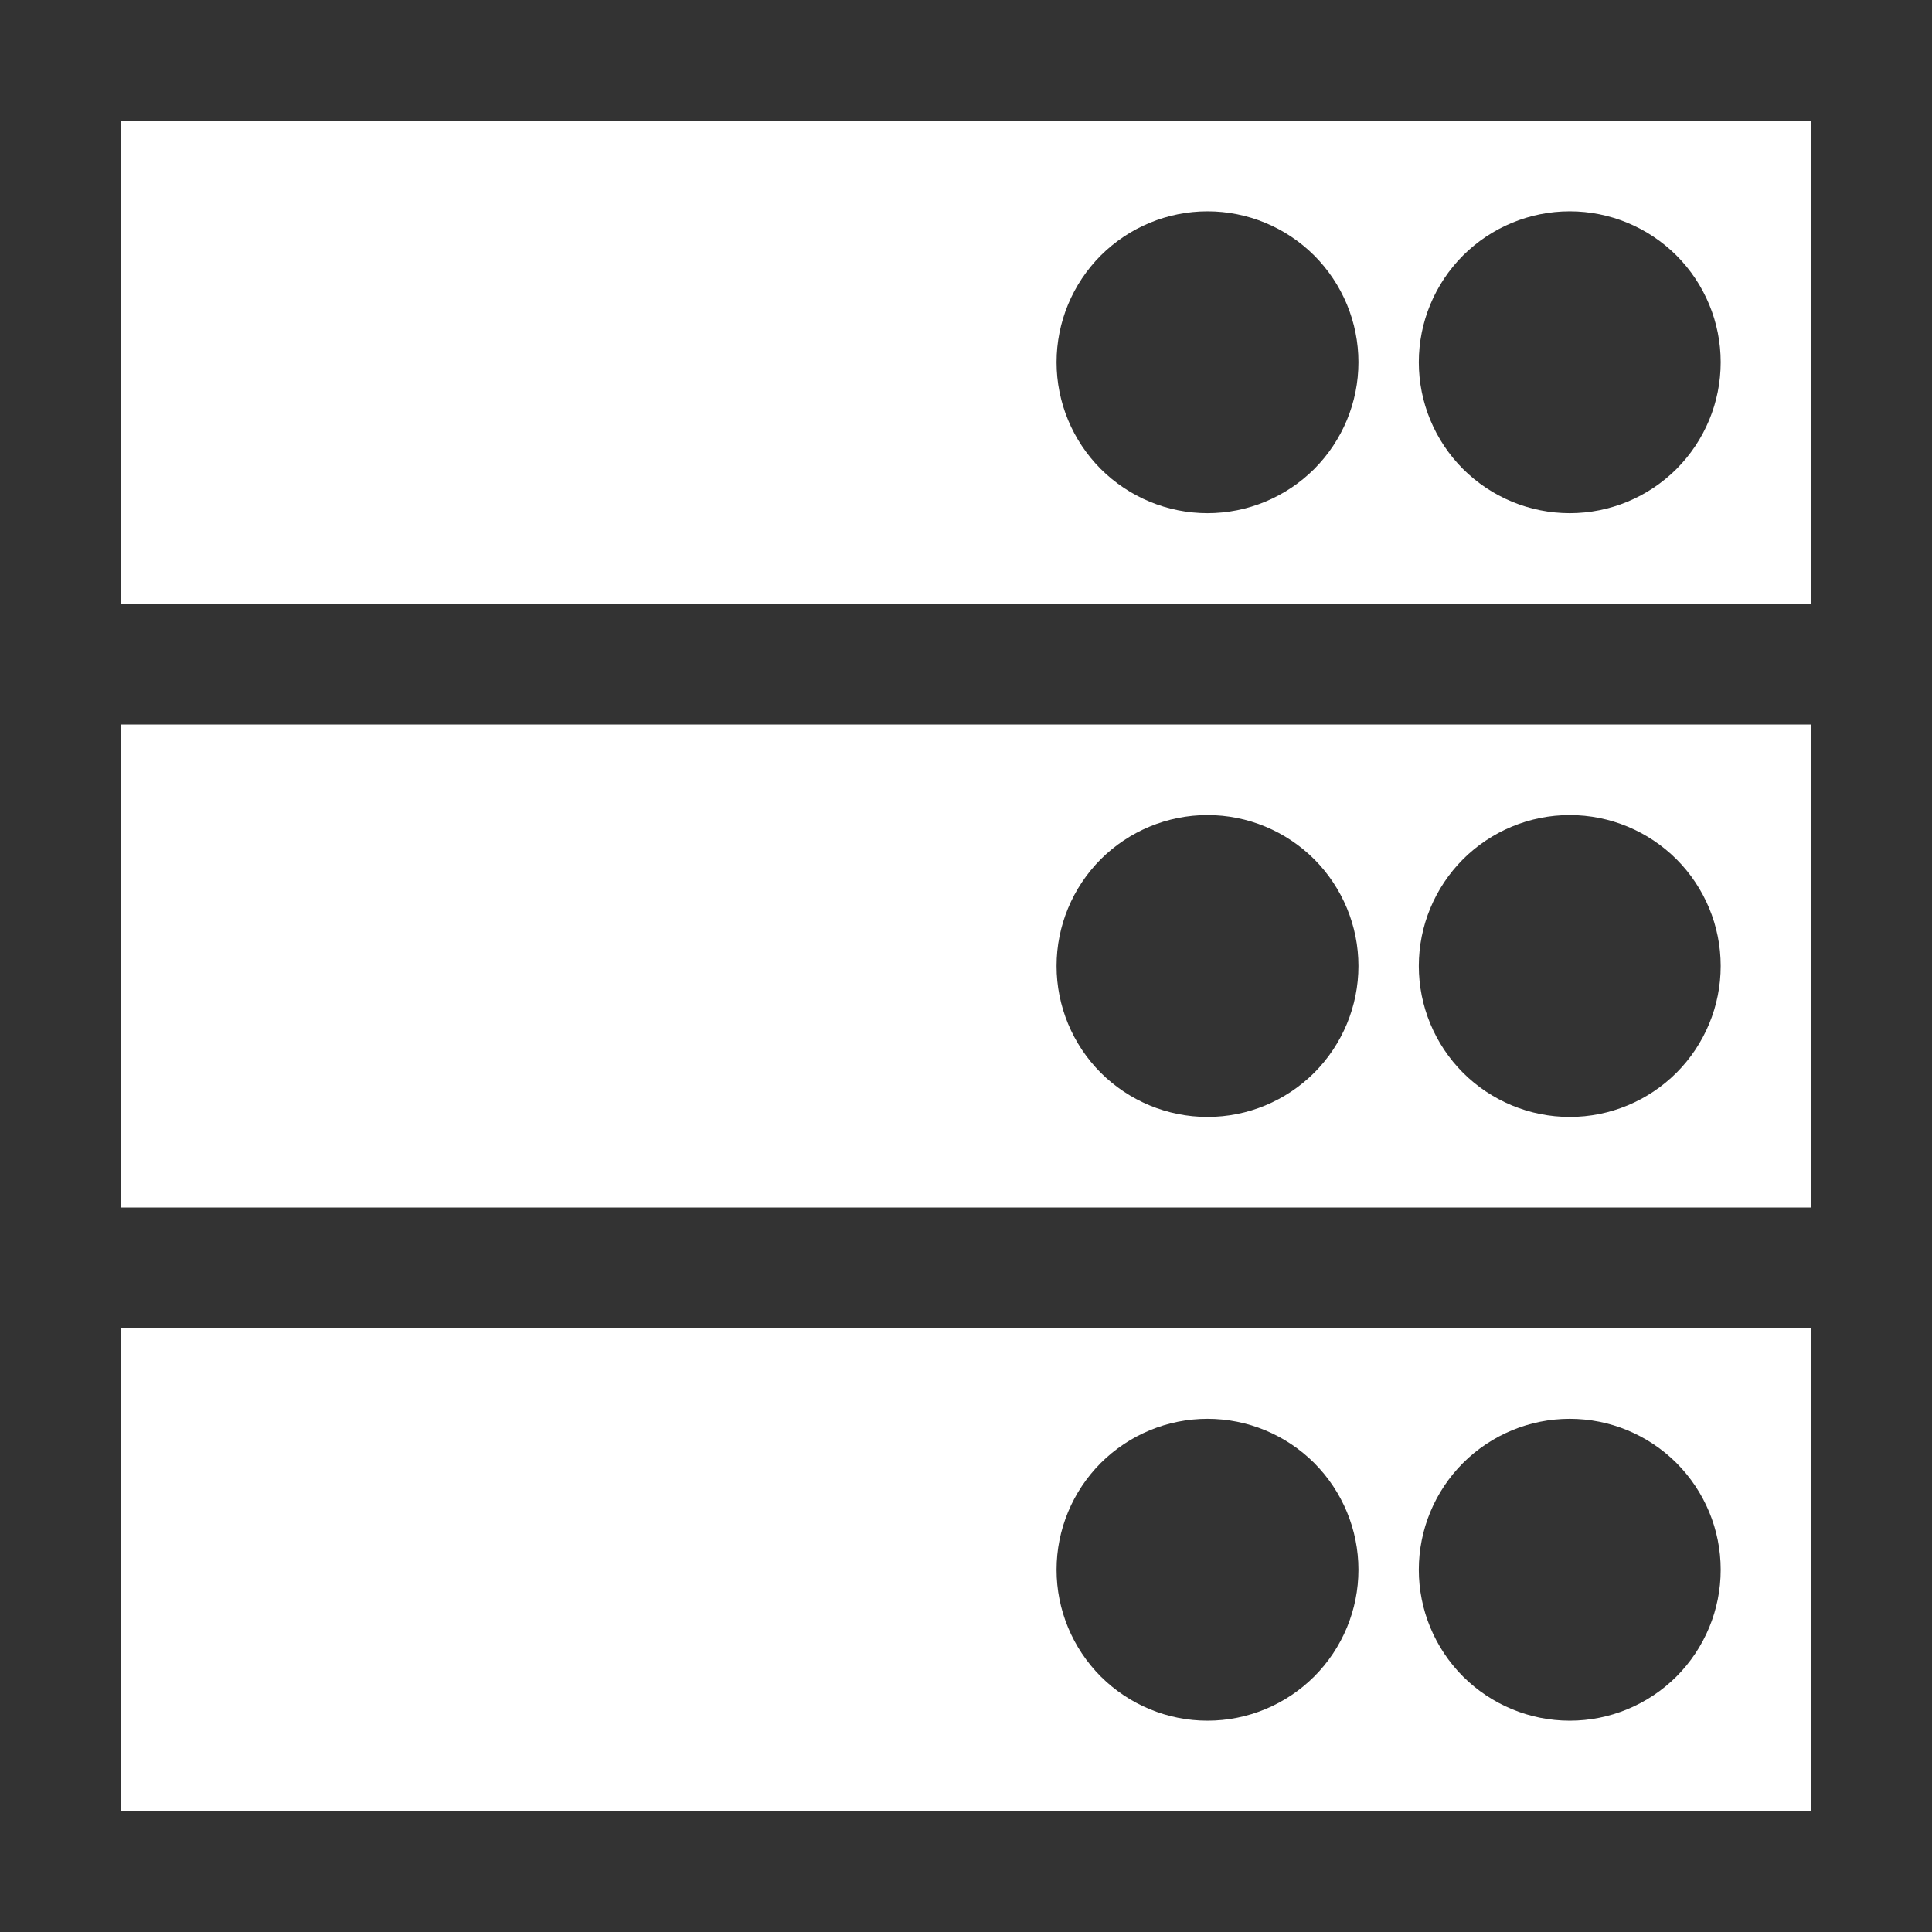 <svg width="16" height="16" viewBox="0 0 16 16" fill="none" xmlns="http://www.w3.org/2000/svg">
<rect x="0" y="0" width="16" height="16" fill="#333333" stroke="none"/>
<path d="M1 1V5H15V1H1ZM13 4.25C12.668 4.25 12.351 4.118 12.116 3.884C11.882 3.649 11.75 3.332 11.75 3C11.75 2.668 11.882 2.351 12.116 2.116C12.351 1.882 12.668 1.75 13 1.75C13.332 1.75 13.649 1.882 13.884 2.116C14.118 2.351 14.25 2.668 14.25 3C14.25 3.332 14.118 3.649 13.884 3.884C13.649 4.118 13.332 4.25 13 4.25V4.25ZM10 4.25C9.668 4.25 9.351 4.118 9.116 3.884C8.882 3.649 8.75 3.332 8.75 3C8.75 2.668 8.882 2.351 9.116 2.116C9.351 1.882 9.668 1.75 10 1.75C10.332 1.75 10.649 1.882 10.884 2.116C11.118 2.351 11.25 2.668 11.25 3C11.25 3.332 11.118 3.649 10.884 3.884C10.649 4.118 10.332 4.25 10 4.25V4.25Z" fill="white"/>
<path d="M1 6V10H15V6H1ZM13 9.25C12.668 9.25 12.351 9.118 12.116 8.884C11.882 8.649 11.75 8.332 11.75 8C11.75 7.668 11.882 7.351 12.116 7.116C12.351 6.882 12.668 6.75 13 6.75C13.332 6.75 13.649 6.882 13.884 7.116C14.118 7.351 14.25 7.668 14.25 8C14.25 8.332 14.118 8.649 13.884 8.884C13.649 9.118 13.332 9.25 13 9.25V9.25ZM10 9.25C9.668 9.25 9.351 9.118 9.116 8.884C8.882 8.649 8.75 8.332 8.75 8C8.75 7.668 8.882 7.351 9.116 7.116C9.351 6.882 9.668 6.75 10 6.75C10.332 6.75 10.649 6.882 10.884 7.116C11.118 7.351 11.25 7.668 11.25 8C11.25 8.332 11.118 8.649 10.884 8.884C10.649 9.118 10.332 9.25 10 9.25V9.25Z" fill="white"/>
<path d="M1 11V15H15V11H1ZM13 14.25C12.668 14.25 12.351 14.118 12.116 13.884C11.882 13.649 11.75 13.332 11.75 13C11.75 12.668 11.882 12.351 12.116 12.116C12.351 11.882 12.668 11.75 13 11.75C13.332 11.75 13.649 11.882 13.884 12.116C14.118 12.351 14.25 12.668 14.25 13C14.25 13.332 14.118 13.649 13.884 13.884C13.649 14.118 13.332 14.25 13 14.25V14.25ZM10 14.25C9.668 14.25 9.351 14.118 9.116 13.884C8.882 13.649 8.75 13.332 8.75 13C8.75 12.668 8.882 12.351 9.116 12.116C9.351 11.882 9.668 11.75 10 11.75C10.332 11.75 10.649 11.882 10.884 12.116C11.118 12.351 11.25 12.668 11.25 13C11.25 13.332 11.118 13.649 10.884 13.884C10.649 14.118 10.332 14.25 10 14.25V14.25Z" fill="white"/>
</svg>
